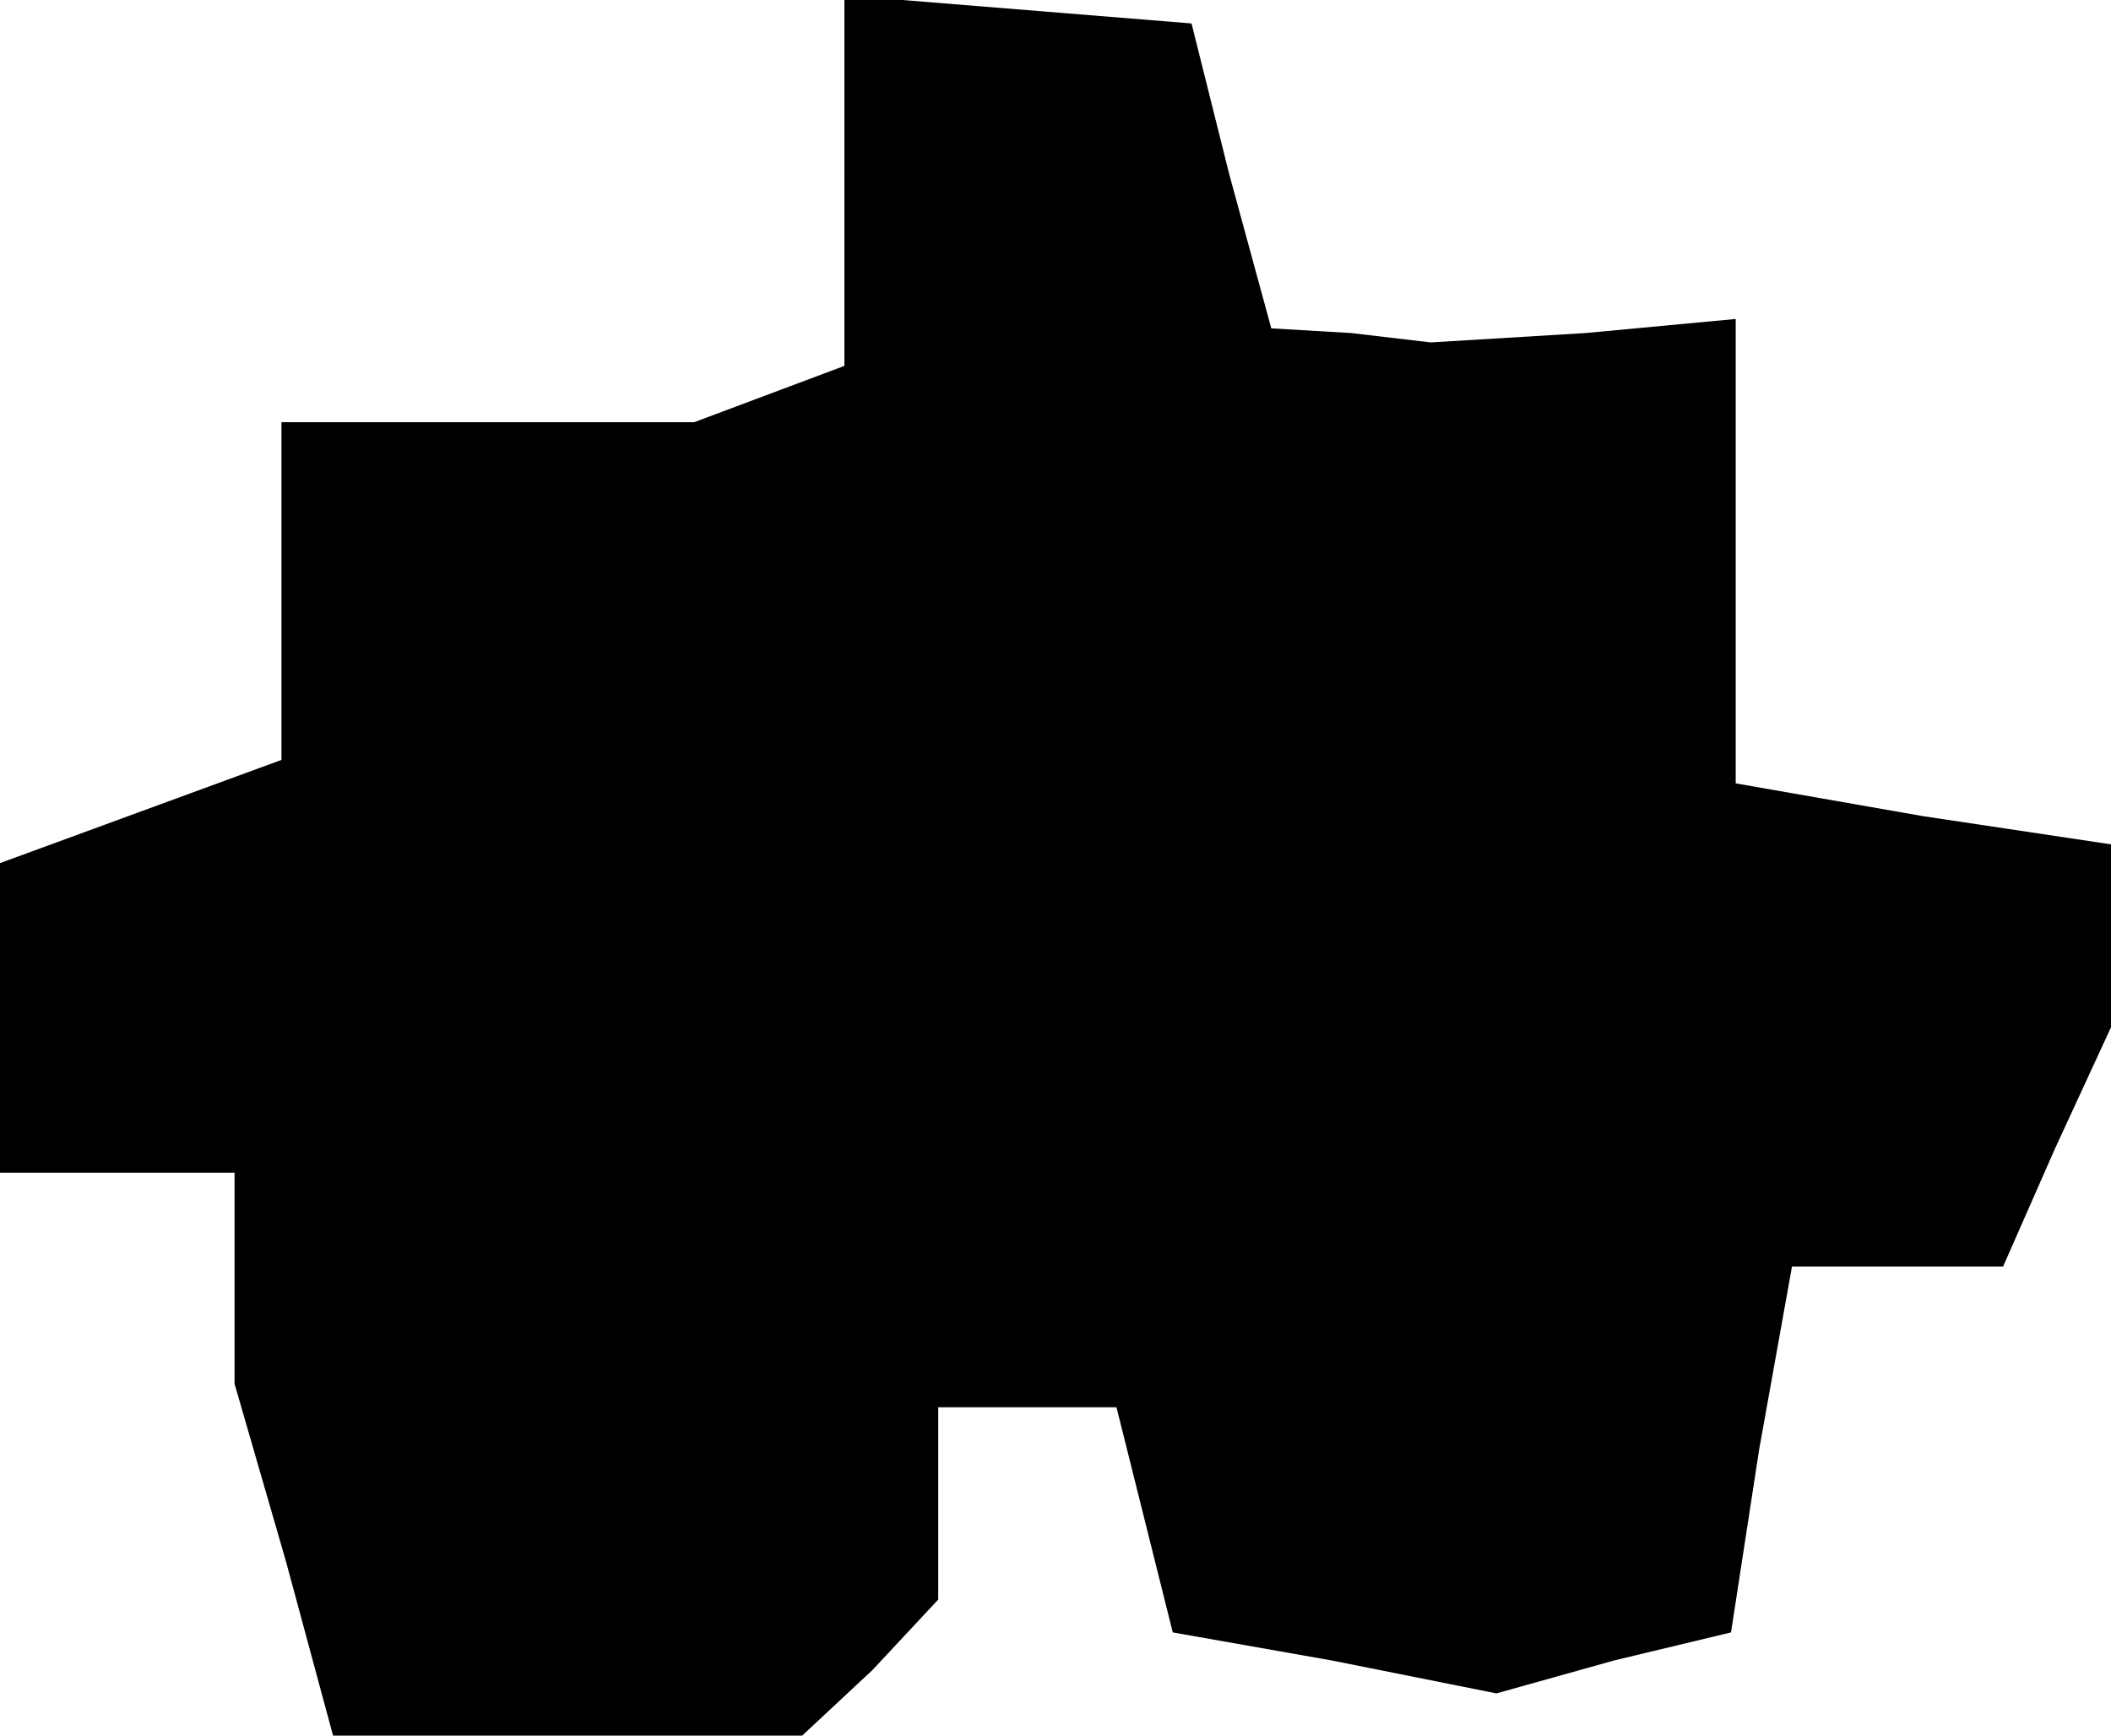 <?xml version="1.0" standalone="no"?>
<!DOCTYPE svg PUBLIC "-//W3C//DTD SVG 20010904//EN"
 "http://www.w3.org/TR/2001/REC-SVG-20010904/DTD/svg10.dtd">
<svg version="1.0" xmlns="http://www.w3.org/2000/svg"
 width="45pt" height="37pt" viewBox="0 0 45 37"
 preserveAspectRatio="xMidYMid meet">
<g transform="translate(0,37) scale(0.1,-0.1)"
fill="#000000" stroke="none">
<path d="M180 332 l0 -40 -16 -6 -16 -6 -44 0 -44 0 0 -36 0 -36 -30 -11 -30
-11 0 -33 0 -33 25 0 25 0 0 -22 0 -23 11 -38 10 -37 50 0 50 0 15 14 14 15 0
20 0 21 19 0 19 0 6 -24 6 -24 34 -6 35 -7 25 7 25 6 6 39 7 39 22 0 23 0 11
25 12 26 0 19 0 20 -40 6 -40 7 0 49 0 50 -32 -3 -33 -2 -17 2 -17 1 -9 33 -8
32 -37 3 -37 3 0 -39z"/>
</g>
</svg>
